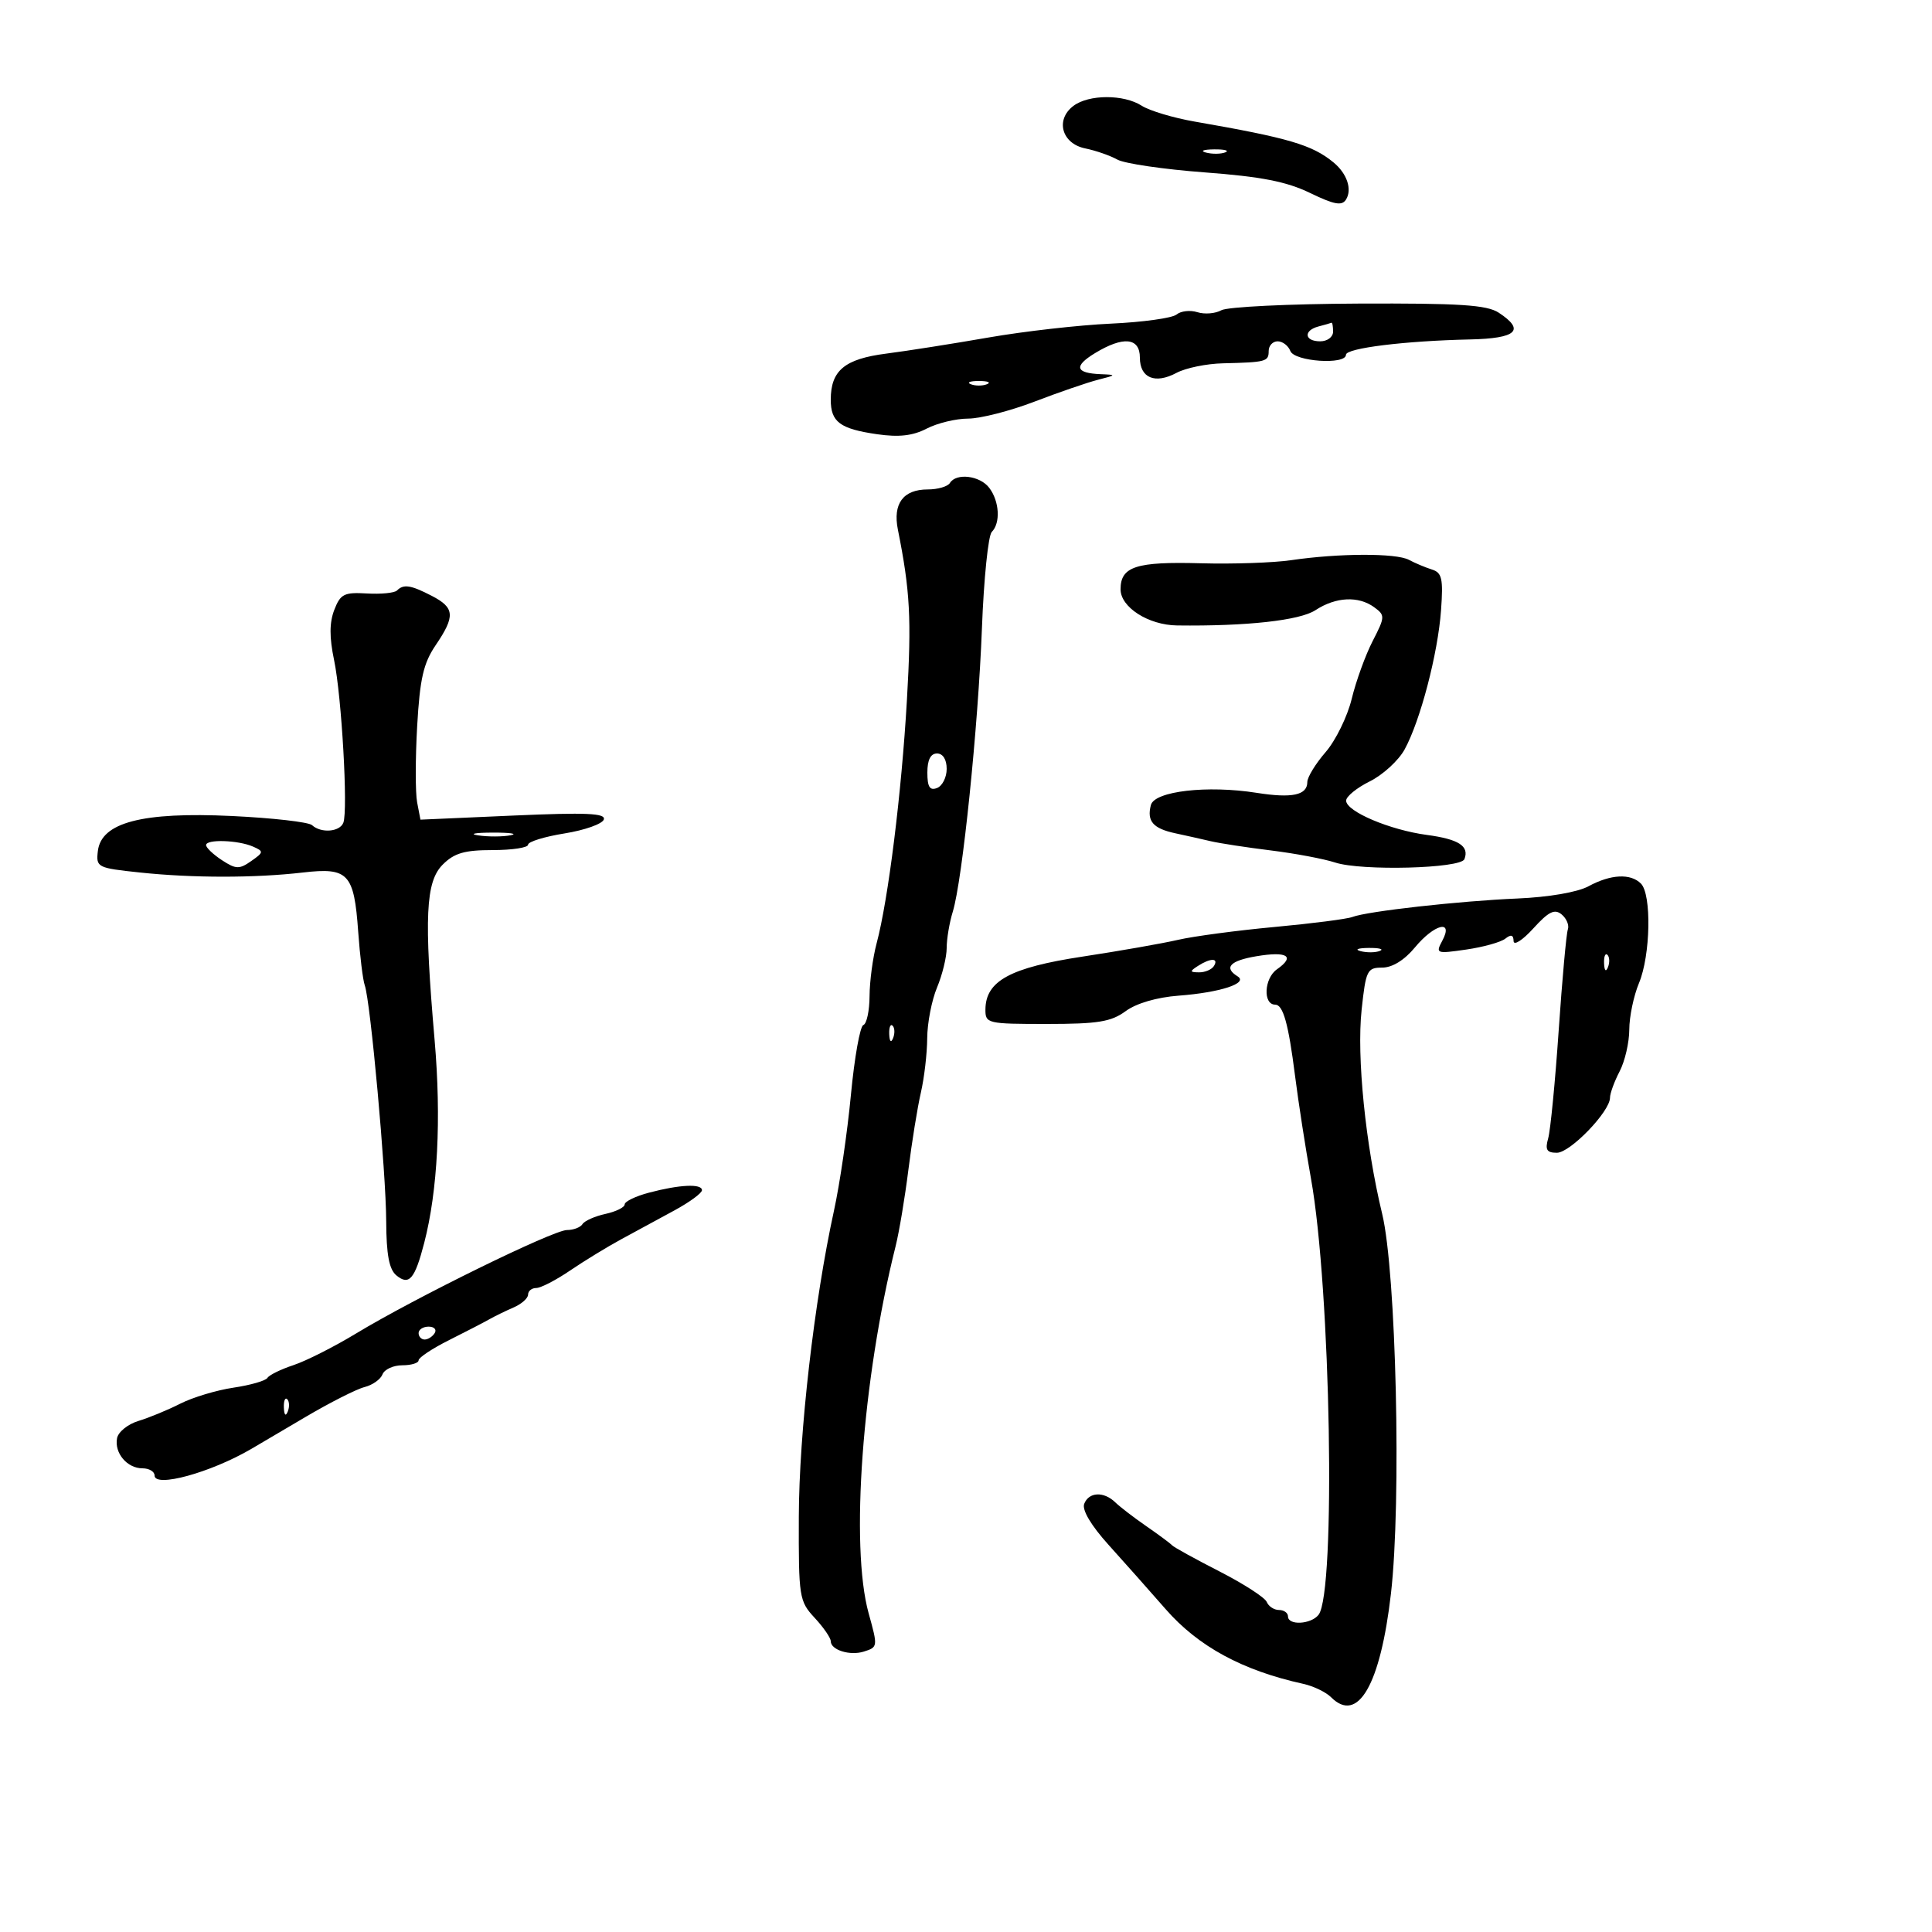 <svg xmlns="http://www.w3.org/2000/svg" width="300" height="300" viewBox="0 0 300 300" version="1.1">
	<path d="M 166.670 16.451 C 163.840 18.596, 164.867 22.296, 168.500 23.041 C 170.150 23.379, 172.400 24.162, 173.500 24.779 C 174.600 25.397, 180.700 26.292, 187.055 26.768 C 195.828 27.425, 199.766 28.193, 203.410 29.956 C 207.192 31.787, 208.379 32.004, 209.012 30.981 C 209.991 29.396, 209.161 26.942, 207.062 25.216 C 203.741 22.485, 200.120 21.421, 185.500 18.878 C 182.200 18.304, 178.503 17.197, 177.285 16.417 C 174.484 14.625, 169.056 14.642, 166.670 16.451 M 187.269 23.693 C 188.242 23.947, 189.592 23.930, 190.269 23.656 C 190.946 23.382, 190.150 23.175, 188.500 23.195 C 186.850 23.215, 186.296 23.439, 187.269 23.693 M 189.656 48.173 C 188.723 48.695, 187.047 48.832, 185.932 48.478 C 184.817 48.124, 183.359 48.287, 182.693 48.840 C 182.026 49.393, 177.435 50.029, 172.491 50.254 C 167.546 50.479, 159 51.448, 153.500 52.407 C 148 53.367, 140.849 54.493, 137.609 54.909 C 131.151 55.739, 129 57.528, 129 62.069 C 129 65.529, 130.428 66.593, 136.197 67.427 C 139.583 67.917, 141.731 67.673, 143.897 66.553 C 145.549 65.699, 148.444 65, 150.331 65 C 152.218 65, 156.853 63.815, 160.631 62.366 C 164.409 60.918, 168.850 59.389, 170.500 58.969 C 173.375 58.237, 173.392 58.200, 170.917 58.102 C 166.985 57.947, 166.691 56.866, 170.028 54.837 C 174.426 52.162, 177 52.419, 177 55.531 C 177 58.702, 179.359 59.681, 182.694 57.896 C 184.102 57.143, 187.334 56.476, 189.877 56.416 C 196.607 56.255, 197 56.149, 197 54.500 C 197 53.675, 197.627 53, 198.393 53 C 199.159 53, 200.045 53.675, 200.362 54.500 C 200.994 56.148, 209 56.694, 209 55.089 C 209 54.060, 218.159 52.927, 228.250 52.709 C 235.516 52.552, 236.883 51.280, 232.719 48.552 C 230.880 47.346, 226.655 47.073, 210.895 47.140 C 200.146 47.186, 190.589 47.651, 189.656 48.173 M 204.750 50.689 C 202.354 51.315, 202.537 53, 205 53 C 206.111 53, 207 52.333, 207 51.500 C 207 50.675, 206.887 50.052, 206.750 50.116 C 206.613 50.180, 205.713 50.438, 204.750 50.689 M 150.750 59.662 C 151.438 59.940, 152.563 59.940, 153.250 59.662 C 153.938 59.385, 153.375 59.158, 152 59.158 C 150.625 59.158, 150.063 59.385, 150.750 59.662 M 147.500 75 C 147.160 75.550, 145.614 76, 144.063 76 C 140.248 76, 138.614 78.199, 139.423 82.241 C 141.326 91.743, 141.555 96.050, 140.827 108.680 C 139.993 123.152, 137.931 139.707, 136.116 146.500 C 135.529 148.700, 135.037 152.375, 135.024 154.667 C 135.011 156.958, 134.578 158.983, 134.062 159.167 C 133.546 159.350, 132.677 164.225, 132.131 170 C 131.585 175.775, 130.400 183.875, 129.497 188 C 126.427 202.035, 124.080 222.468, 124.040 235.510 C 124.002 248.029, 124.094 248.622, 126.500 251.217 C 127.875 252.699, 129 254.334, 129 254.849 C 129 256.210, 131.981 257.141, 134.141 256.455 C 136.316 255.765, 136.323 255.705, 134.888 250.533 C 131.992 240.103, 133.892 214.199, 139.072 193.500 C 139.622 191.300, 140.514 185.968, 141.053 181.652 C 141.593 177.335, 142.465 171.935, 142.993 169.652 C 143.520 167.368, 143.962 163.573, 143.976 161.218 C 143.989 158.863, 144.675 155.320, 145.500 153.346 C 146.325 151.371, 147 148.605, 147 147.199 C 147 145.793, 147.426 143.260, 147.947 141.571 C 149.438 136.741, 151.893 112.864, 152.474 97.548 C 152.766 89.874, 153.453 83.147, 154.002 82.598 C 155.388 81.212, 155.194 77.840, 153.608 75.750 C 152.163 73.847, 148.491 73.396, 147.500 75 M 200.500 86.983 C 197.750 87.386, 191.450 87.604, 186.500 87.466 C 176.412 87.185, 174 87.965, 174 91.510 C 174 94.299, 178.329 97.064, 182.783 97.120 C 193.570 97.255, 201.829 96.343, 204.260 94.750 C 207.426 92.675, 210.937 92.502, 213.397 94.301 C 215.094 95.542, 215.082 95.784, 213.143 99.551 C 212.026 101.723, 210.565 105.750, 209.898 108.500 C 209.232 111.250, 207.407 114.978, 205.843 116.785 C 204.279 118.591, 203 120.681, 203 121.428 C 203 123.477, 200.642 123.981, 195.130 123.110 C 187.480 121.900, 179.273 122.848, 178.709 125.006 C 178.055 127.507, 179.043 128.651, 182.500 129.391 C 184.150 129.745, 186.625 130.299, 188 130.623 C 189.375 130.946, 193.571 131.590, 197.325 132.053 C 201.078 132.515, 205.578 133.362, 207.325 133.934 C 211.403 135.269, 226.835 134.866, 227.395 133.409 C 228.176 131.380, 226.518 130.310, 221.564 129.647 C 215.817 128.879, 209.063 126.016, 209.026 124.332 C 209.012 123.690, 210.664 122.340, 212.698 121.332 C 214.731 120.325, 217.166 118.093, 218.108 116.374 C 220.548 111.921, 223.280 101.477, 223.764 94.753 C 224.118 89.837, 223.911 88.922, 222.339 88.430 C 221.327 88.113, 219.719 87.437, 218.764 86.927 C 216.786 85.871, 207.893 85.898, 200.500 86.983 M 61.639 91.694 C 61.258 92.076, 59.154 92.282, 56.964 92.153 C 53.433 91.945, 52.860 92.234, 51.905 94.709 C 51.145 96.679, 51.137 98.970, 51.877 102.500 C 53.050 108.095, 54.059 125.817, 53.315 127.750 C 52.761 129.188, 49.850 129.414, 48.450 128.128 C 47.927 127.648, 42.325 127.009, 36 126.709 C 22.073 126.047, 15.715 127.711, 15.195 132.153 C 14.900 134.678, 15.104 134.783, 21.695 135.478 C 29.929 136.348, 39.563 136.349, 47.060 135.481 C 54.086 134.667, 54.980 135.628, 55.622 144.686 C 55.888 148.434, 56.346 152.175, 56.640 153 C 57.528 155.492, 59.938 182.001, 59.970 189.628 C 59.992 194.802, 60.423 197.106, 61.542 198.035 C 63.518 199.675, 64.411 198.637, 65.871 193 C 67.969 184.899, 68.543 173.711, 67.486 161.500 C 65.831 142.396, 66.086 136.914, 68.750 134.250 C 70.538 132.462, 72.130 132, 76.500 132 C 79.525 132, 82 131.623, 82 131.162 C 82 130.701, 84.554 129.913, 87.676 129.412 C 90.797 128.910, 93.535 127.938, 93.759 127.251 C 94.078 126.272, 91.047 126.140, 79.726 126.639 L 65.286 127.276 64.772 124.585 C 64.489 123.105, 64.491 117.789, 64.777 112.772 C 65.198 105.395, 65.747 102.988, 67.649 100.186 C 70.716 95.666, 70.615 94.369, 67.050 92.526 C 63.780 90.835, 62.669 90.664, 61.639 91.694 M 144 119.969 C 144 122.197, 144.374 122.794, 145.500 122.362 C 146.325 122.045, 147 120.709, 147 119.393 C 147 117.933, 146.415 117, 145.500 117 C 144.504 117, 144 117.997, 144 119.969 M 74.264 129.718 C 75.784 129.947, 78.034 129.941, 79.264 129.704 C 80.494 129.467, 79.250 129.279, 76.500 129.286 C 73.750 129.294, 72.744 129.488, 74.264 129.718 M 32 131.227 C 32 131.627, 33.106 132.678, 34.457 133.564 C 36.628 134.986, 37.157 135.003, 39.002 133.711 C 40.957 132.342, 40.976 132.198, 39.295 131.461 C 36.978 130.443, 32 130.284, 32 131.227 M 246.647 137.626 C 244.956 138.542, 240.476 139.313, 235.647 139.518 C 226.577 139.904, 212.310 141.500, 210 142.387 C 209.175 142.704, 203.739 143.403, 197.919 143.940 C 192.100 144.478, 185.350 145.377, 182.919 145.939 C 180.489 146.501, 173.809 147.673, 168.075 148.544 C 156.862 150.247, 153.051 152.323, 153.017 156.750 C 153.001 158.927, 153.308 159, 162.540 159 C 170.489 159, 172.533 158.668, 174.790 157.011 C 176.451 155.792, 179.630 154.861, 183 154.607 C 189.480 154.119, 193.898 152.673, 192.171 151.606 C 189.986 150.255, 190.987 149.178, 195.067 148.489 C 199.898 147.672, 201.183 148.483, 198.281 150.516 C 196.288 151.911, 196.086 156, 198.010 156 C 199.243 156, 200.067 158.947, 201.087 167 C 201.610 171.125, 202.725 178.325, 203.566 183 C 206.643 200.104, 207.461 247.301, 204.741 250.750 C 203.567 252.239, 200 252.427, 200 251 C 200 250.450, 199.373 250, 198.607 250 C 197.841 250, 196.982 249.438, 196.699 248.750 C 196.416 248.063, 193.105 245.925, 189.342 244 C 185.579 242.075, 182.275 240.253, 182 239.952 C 181.725 239.650, 179.925 238.315, 178 236.985 C 176.075 235.654, 173.905 233.989, 173.179 233.283 C 171.392 231.549, 169.066 231.664, 168.353 233.523 C 167.991 234.466, 169.429 236.884, 172.134 239.881 C 174.535 242.540, 178.525 247.034, 181 249.867 C 186.067 255.667, 192.935 259.395, 202.371 261.468 C 203.950 261.815, 205.894 262.752, 206.692 263.549 C 210.849 267.706, 214.350 261.640, 215.987 247.446 C 217.627 233.227, 216.802 197.519, 214.625 188.500 C 212.030 177.754, 210.651 164.079, 211.430 156.813 C 212.087 150.674, 212.293 150.250, 214.622 150.250 C 216.192 150.250, 218.069 149.095, 219.701 147.125 C 222.730 143.469, 225.755 142.722, 223.961 146.072 C 222.890 148.073, 223.019 148.121, 227.676 147.446 C 230.329 147.062, 233.063 146.299, 233.750 145.751 C 234.626 145.053, 235.009 145.166, 235.029 146.128 C 235.045 146.882, 236.420 146.003, 238.084 144.173 C 240.475 141.543, 241.400 141.087, 242.495 141.996 C 243.257 142.629, 243.689 143.676, 243.454 144.323 C 243.220 144.970, 242.580 152.025, 242.033 160 C 241.487 167.975, 240.753 175.512, 240.403 176.750 C 239.896 178.543, 240.171 179, 241.756 179 C 243.824 179, 250 172.597, 250 170.453 C 250 169.780, 250.672 167.940, 251.494 166.364 C 252.315 164.789, 252.990 161.867, 252.994 159.872 C 252.997 157.877, 253.675 154.629, 254.500 152.654 C 256.297 148.354, 256.481 138.881, 254.800 137.200 C 253.189 135.589, 250.110 135.749, 246.647 137.626 M 211.269 147.693 C 212.242 147.947, 213.592 147.930, 214.269 147.656 C 214.946 147.382, 214.150 147.175, 212.500 147.195 C 210.850 147.215, 210.296 147.439, 211.269 147.693 M 249.079 149.583 C 249.127 150.748, 249.364 150.985, 249.683 150.188 C 249.972 149.466, 249.936 148.603, 249.604 148.271 C 249.272 147.939, 249.036 148.529, 249.079 149.583 M 186 150 C 184.707 150.835, 184.734 150.971, 186.191 150.985 C 187.121 150.993, 188.160 150.550, 188.500 150 C 189.282 148.734, 187.958 148.734, 186 150 M 138.079 160.583 C 138.127 161.748, 138.364 161.985, 138.683 161.188 C 138.972 160.466, 138.936 159.603, 138.604 159.271 C 138.272 158.939, 138.036 159.529, 138.079 160.583 M 100.750 185.203 C 98.688 185.750, 97 186.568, 97 187.020 C 97 187.472, 95.655 188.136, 94.011 188.497 C 92.368 188.858, 90.766 189.569, 90.452 190.077 C 90.139 190.585, 89.051 191, 88.035 191 C 85.895 191, 64.397 201.545, 55.306 207.054 C 51.899 209.119, 47.518 211.334, 45.570 211.977 C 43.622 212.620, 41.802 213.511, 41.526 213.958 C 41.250 214.404, 38.882 215.086, 36.262 215.474 C 33.643 215.861, 29.925 216.979, 28 217.958 C 26.075 218.936, 23.154 220.143, 21.510 220.639 C 19.865 221.135, 18.365 222.341, 18.177 223.319 C 17.733 225.624, 19.736 228, 22.122 228 C 23.155 228, 24 228.500, 24 229.111 C 24 231.061, 32.701 228.675, 39 224.998 C 39.825 224.516, 43.616 222.283, 47.426 220.036 C 51.235 217.789, 55.365 215.696, 56.603 215.385 C 57.842 215.074, 59.099 214.185, 59.396 213.410 C 59.694 212.634, 61.076 212, 62.469 212 C 63.861 212, 65 211.653, 65 211.229 C 65 210.805, 67.138 209.389, 69.750 208.082 C 72.362 206.774, 75.175 205.320, 76 204.850 C 76.825 204.380, 78.513 203.557, 79.750 203.022 C 80.987 202.487, 82 201.588, 82 201.025 C 82 200.461, 82.571 200, 83.268 200 C 83.965 200, 86.328 198.781, 88.518 197.291 C 90.708 195.801, 94.300 193.606, 96.500 192.413 C 98.700 191.220, 102.412 189.206, 104.750 187.937 C 107.088 186.667, 109 185.262, 109 184.814 C 109 183.771, 105.527 183.934, 100.750 185.203 M 65 207 C 65 207.550, 65.423 208, 65.941 208 C 66.459 208, 67.160 207.550, 67.500 207 C 67.840 206.450, 67.416 206, 66.559 206 C 65.702 206, 65 206.450, 65 207 M 44.079 218.583 C 44.127 219.748, 44.364 219.985, 44.683 219.188 C 44.972 218.466, 44.936 217.603, 44.604 217.271 C 44.272 216.939, 44.036 217.529, 44.079 218.583" stroke="none" fill="black" fill-rule="evenodd"/>
</svg>